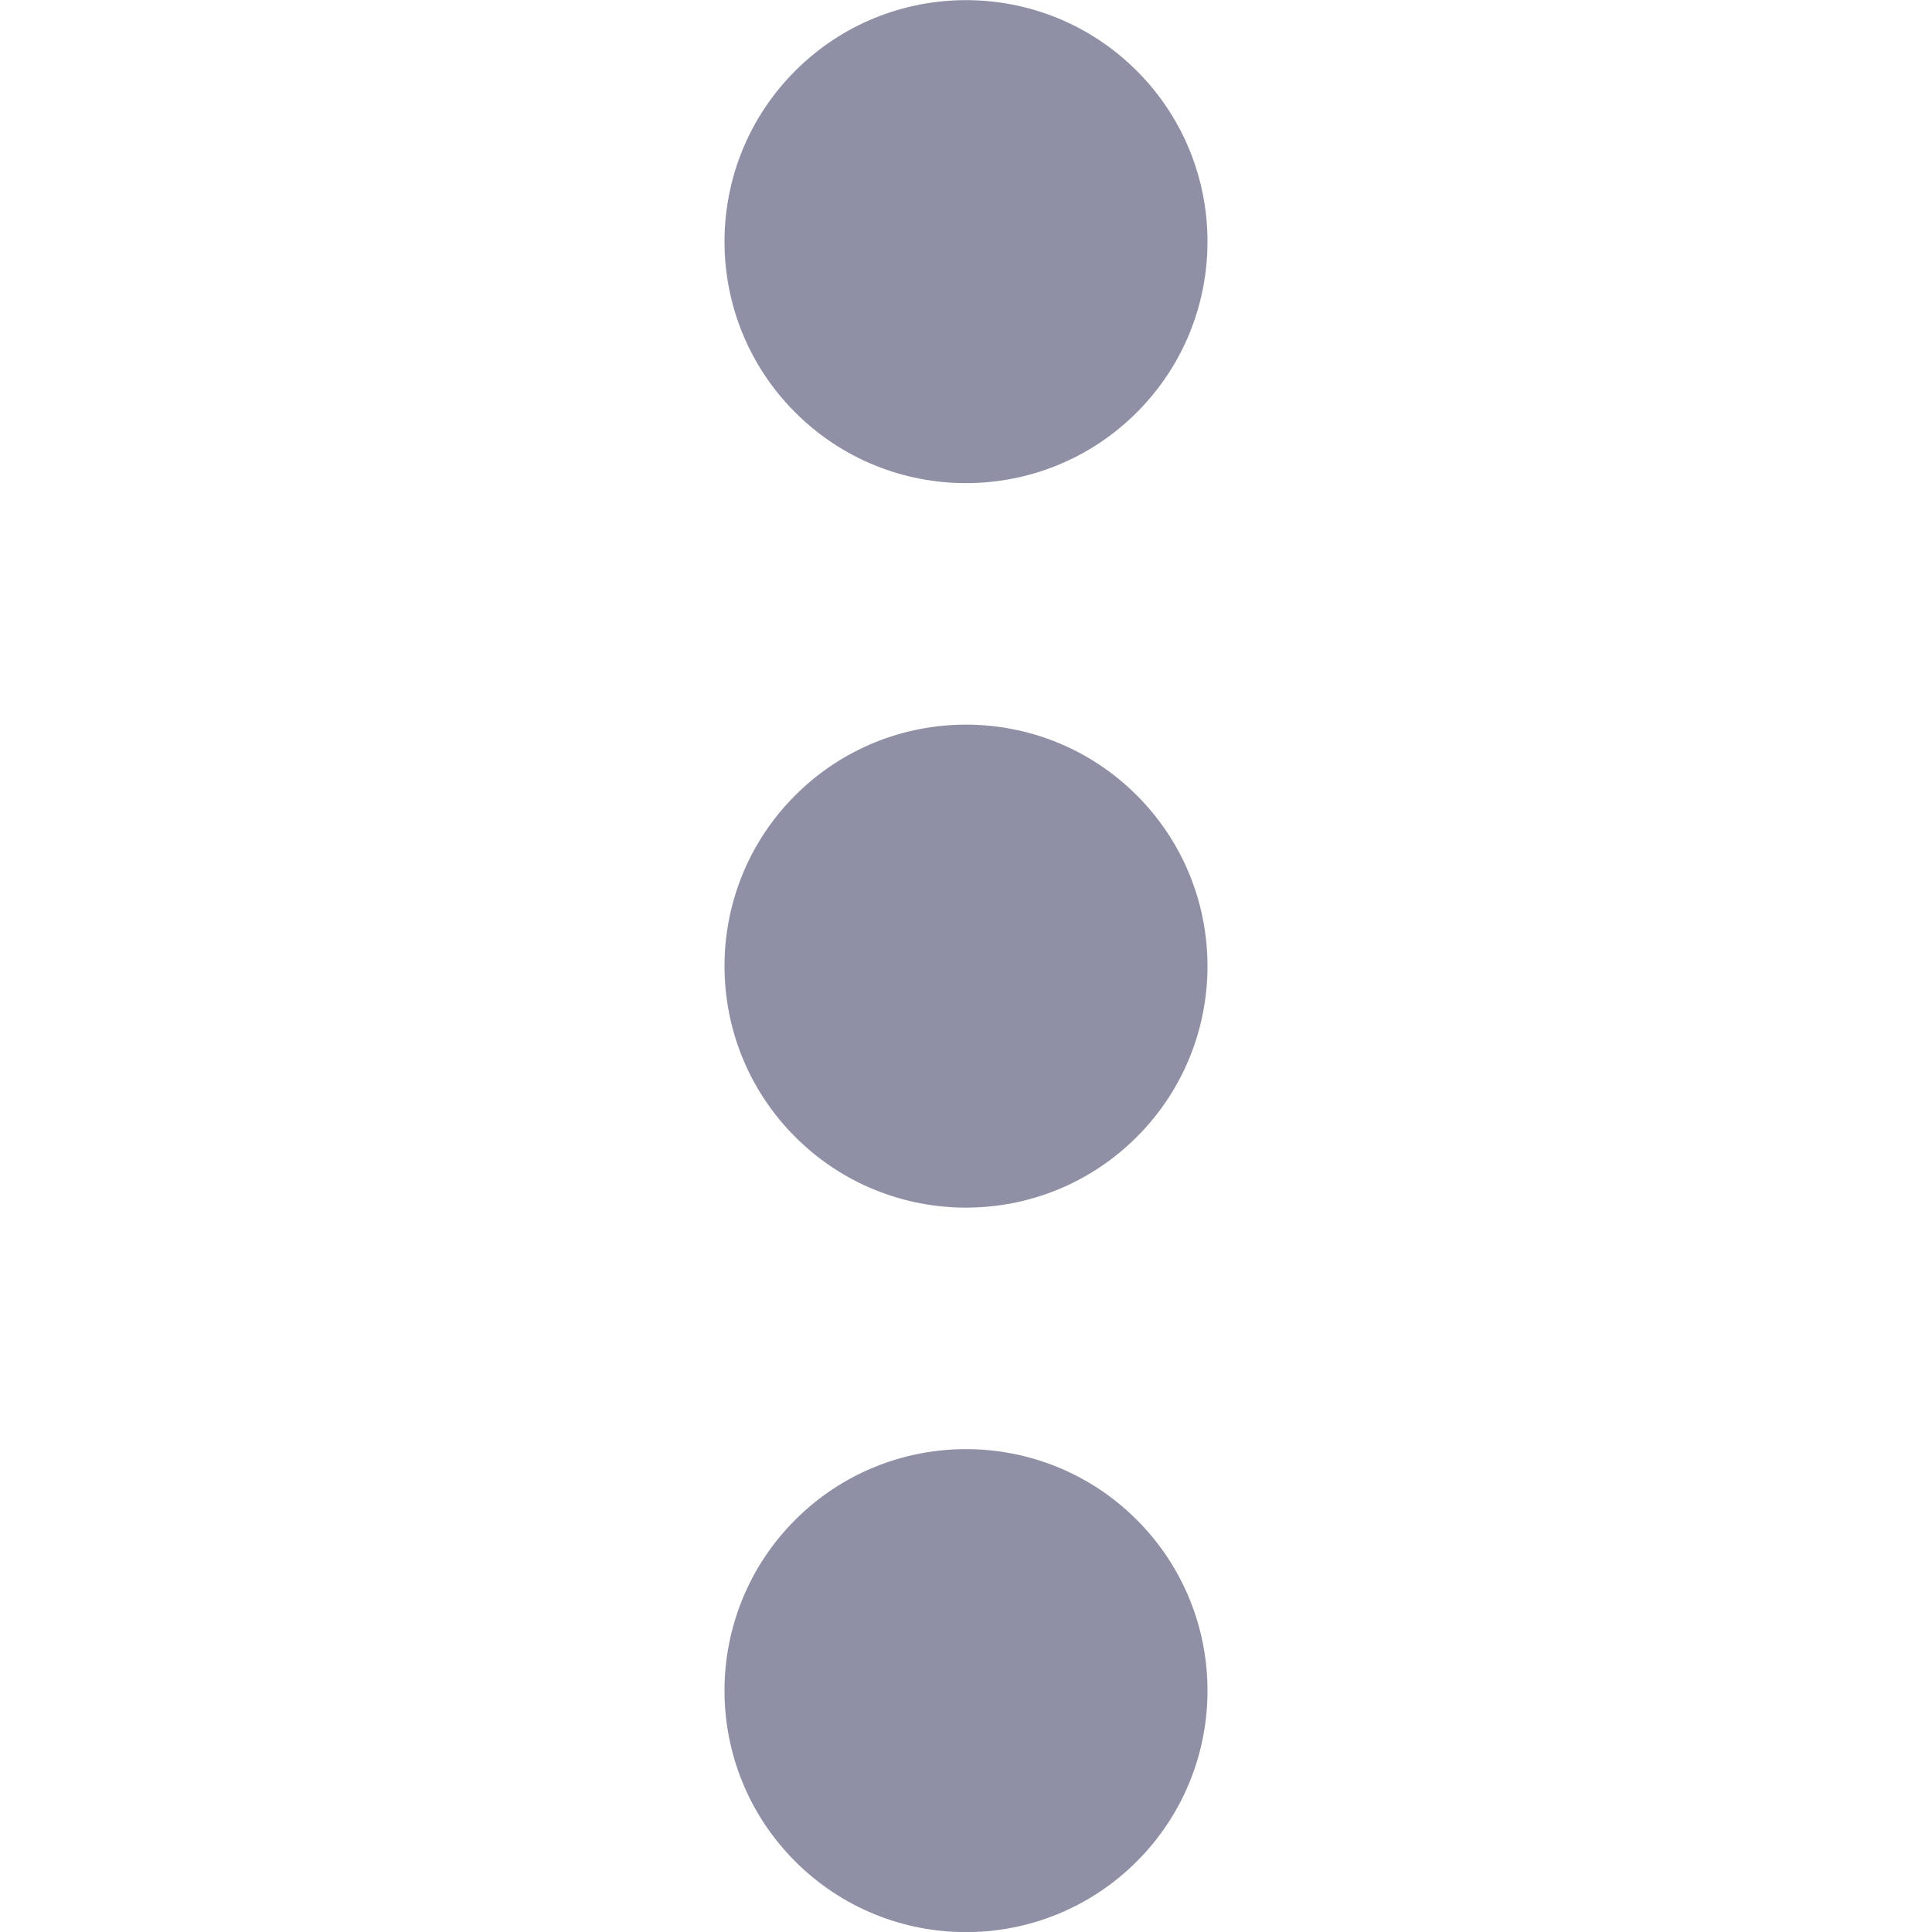 <svg width="15" height="15" viewBox="0 0 15 15" fill="none" xmlns="http://www.w3.org/2000/svg">
<g clip-path="url(#clip0_15309_4389)">
<path d="M6.174 0.55C6.906 -0.182 8.094 -0.182 8.826 0.55C9.558 1.282 9.558 2.47 8.826 3.202C8.094 3.934 6.906 3.934 6.174 3.202C5.442 2.47 5.442 1.282 6.174 0.55Z" fill="#8F90A6"/>
<path d="M6.174 6.175C6.906 5.443 8.094 5.443 8.826 6.175C9.558 6.907 9.558 8.095 8.826 8.827C8.094 9.559 6.906 9.559 6.174 8.827C5.442 8.095 5.442 6.907 6.174 6.175Z" fill="#8F90A6"/>
<path d="M6.174 11.8C6.906 11.068 8.094 11.068 8.826 11.8C9.558 12.532 9.558 13.72 8.826 14.452C8.094 15.184 6.906 15.184 6.174 14.452C5.442 13.72 5.442 12.532 6.174 11.8Z" fill="#8F90A6"/>
</g>
<defs>
<clipPath id="clip0_15309_4389">
<rect width="15" height="15" fill="white" transform="translate(0 15.001) rotate(-90)"/>
</clipPath>
</defs>
</svg>
